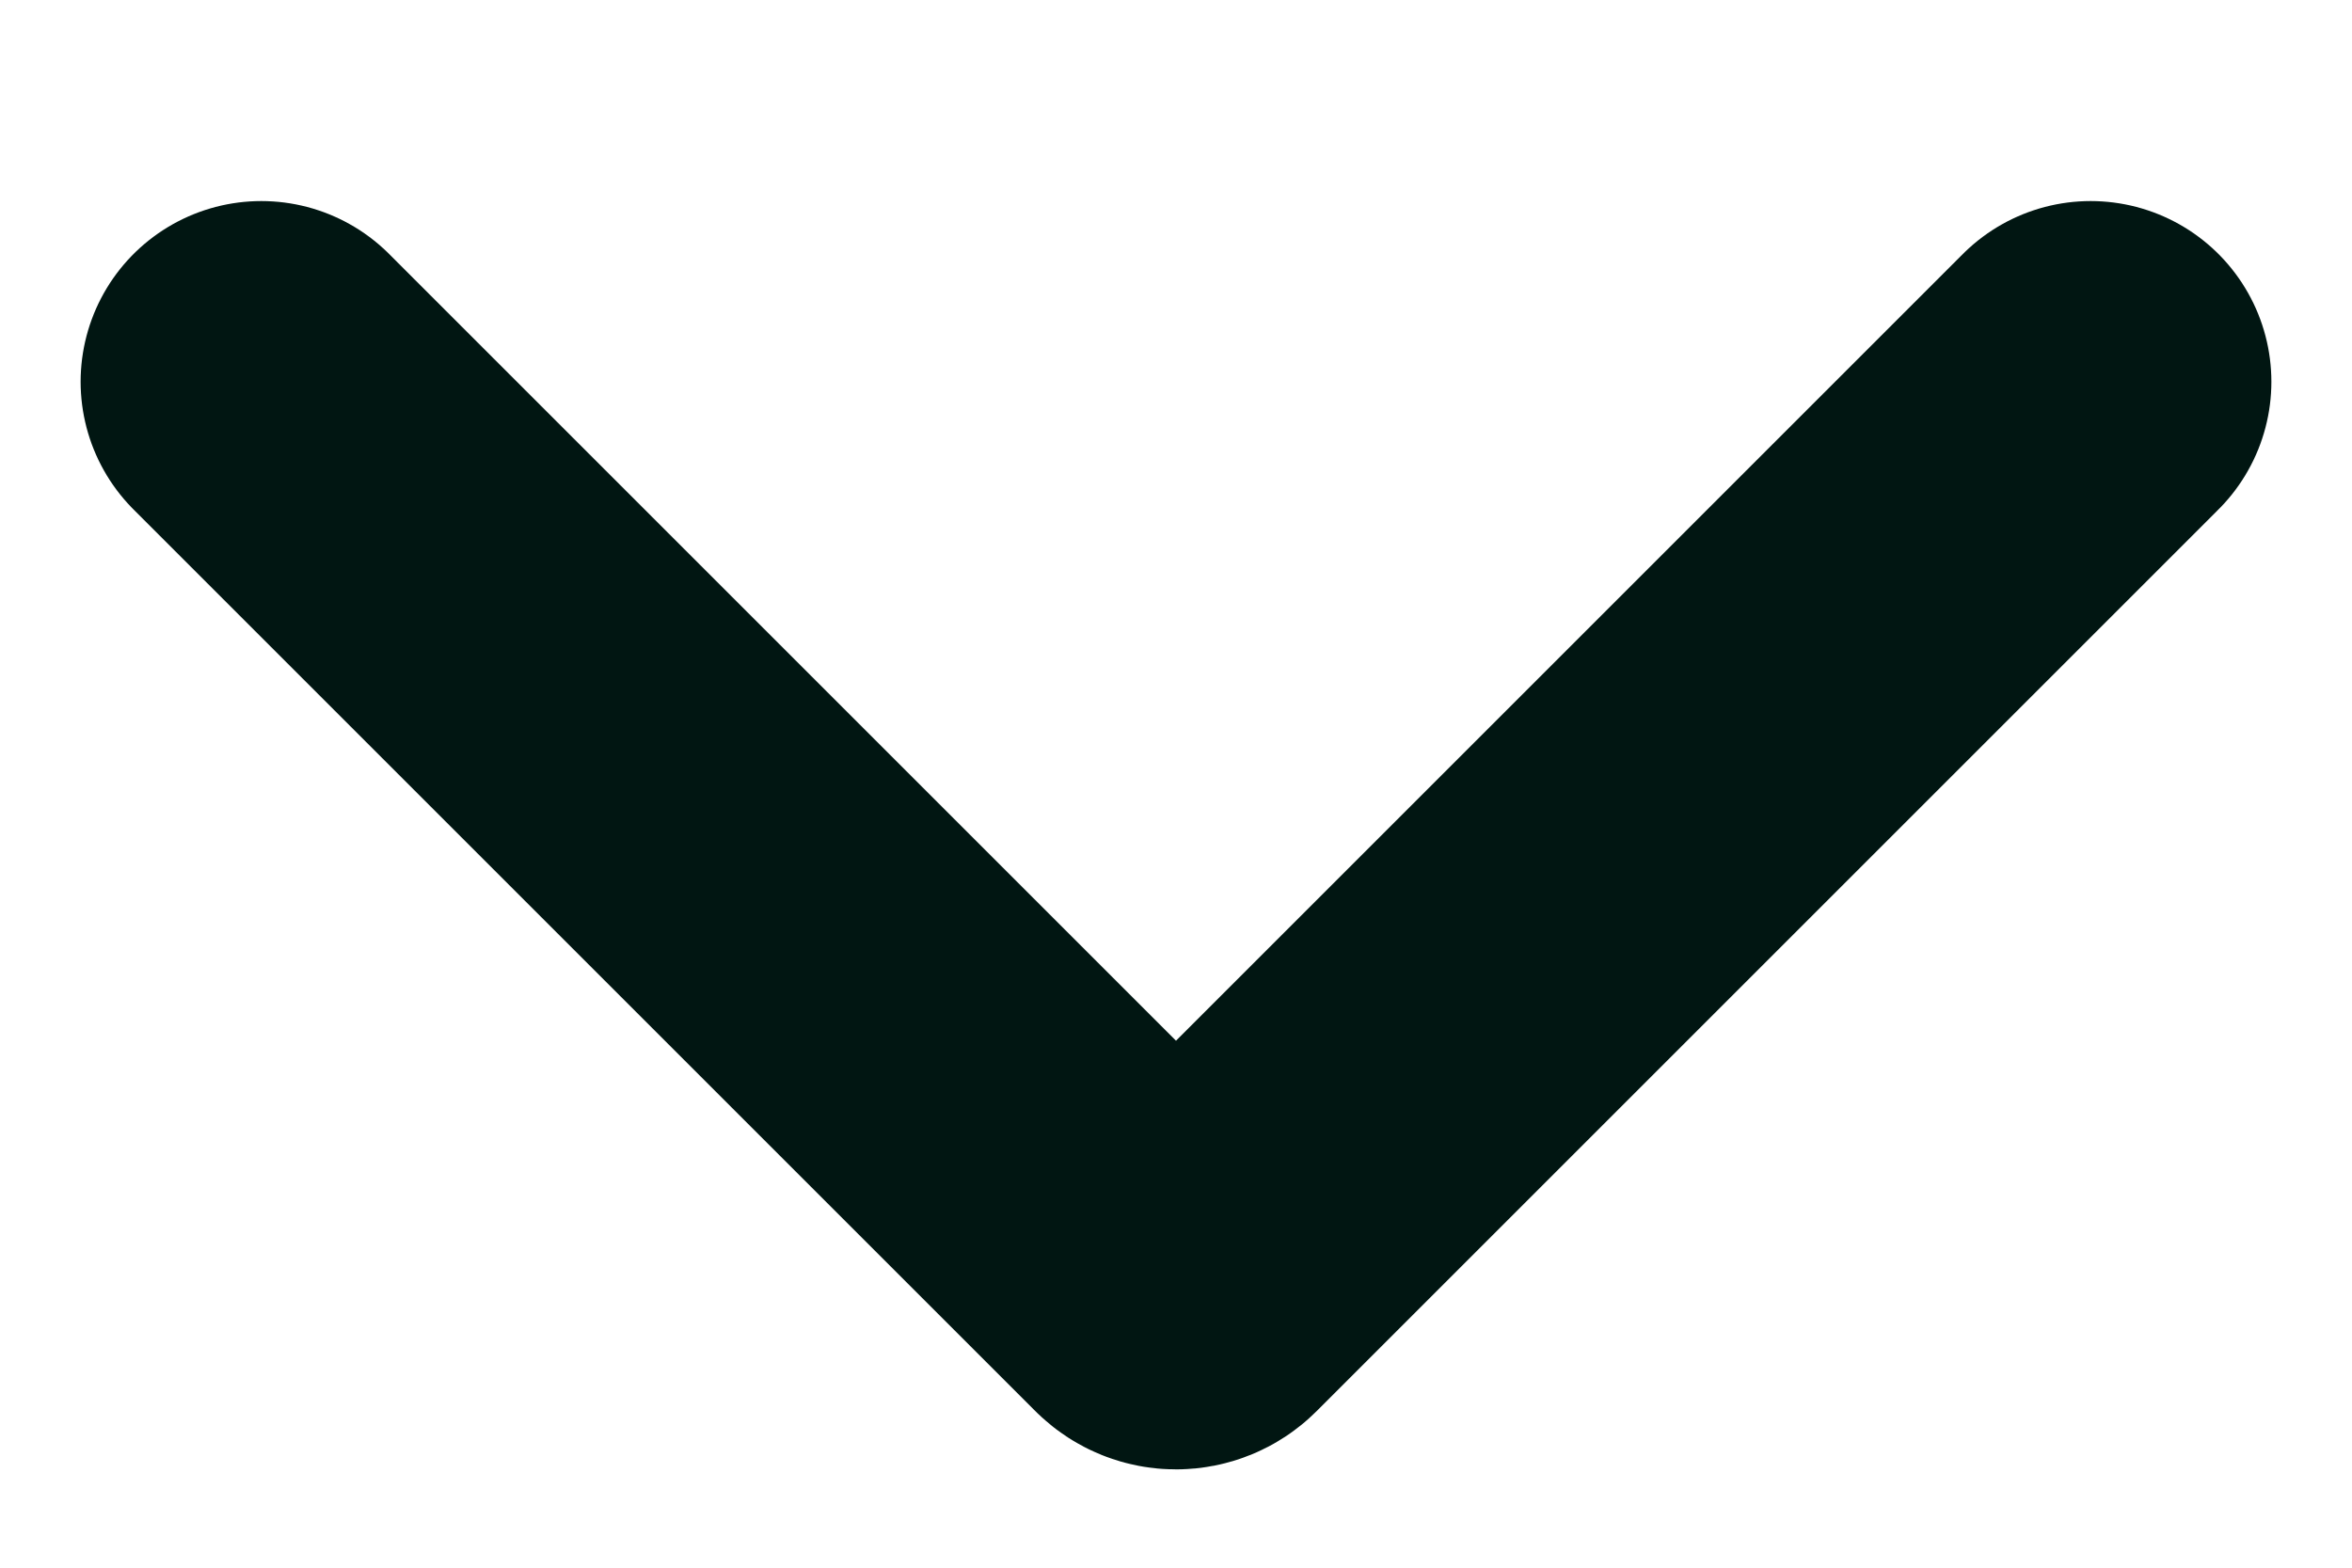 <svg width="9" height="6" viewBox="0 0 9 6" fill="none" xmlns="http://www.w3.org/2000/svg">
<path d="M1 1.461L4.451 4.912C4.478 4.939 4.522 4.939 4.549 4.912L8 1.461" stroke="#011612" stroke-width="1.383" stroke-linecap="round"/>
</svg>
